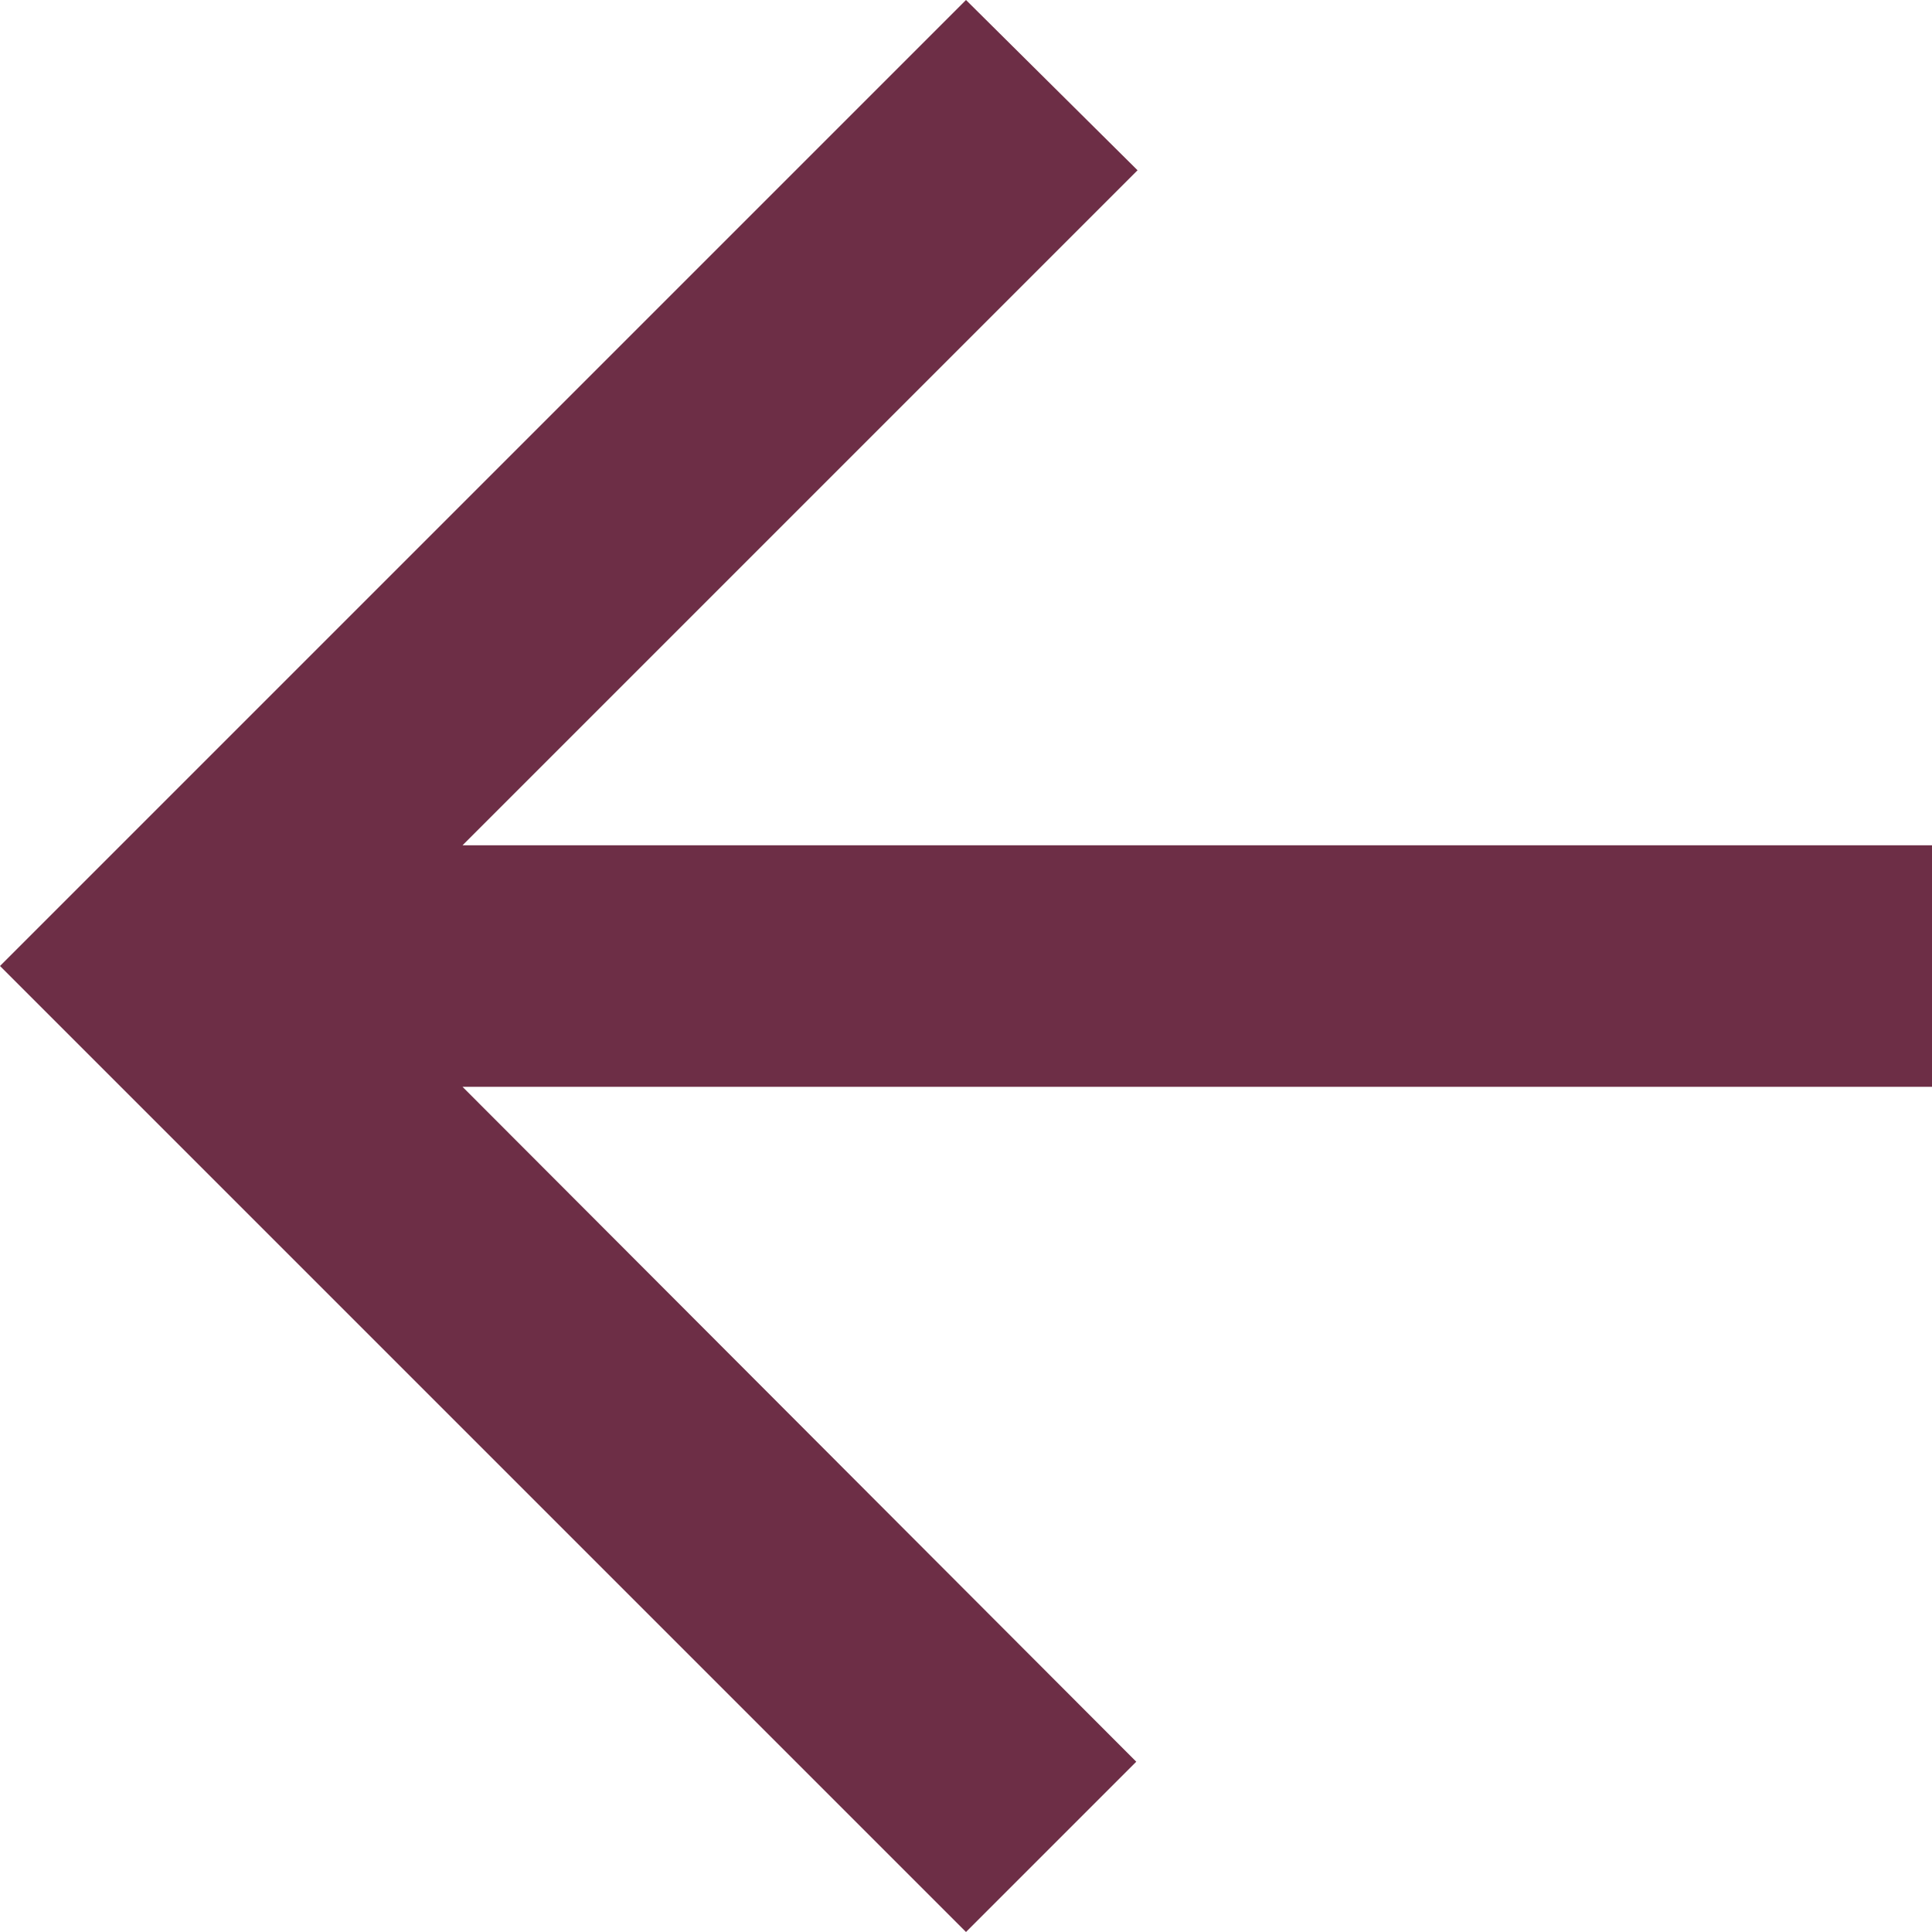 <svg xmlns="http://www.w3.org/2000/svg" width="12" height="12" viewBox="0 0 15 15">
  <path id="Icon_material-arrow_back" data-name="Icon material-arrow_back" d="M21,12.563H9.591l5.241-5.241L13.5,6,6,13.5,13.5,21l1.322-1.322L9.591,14.438H21Z" transform="translate(-6 -6)" fill="#6d2e46"/>
</svg>
